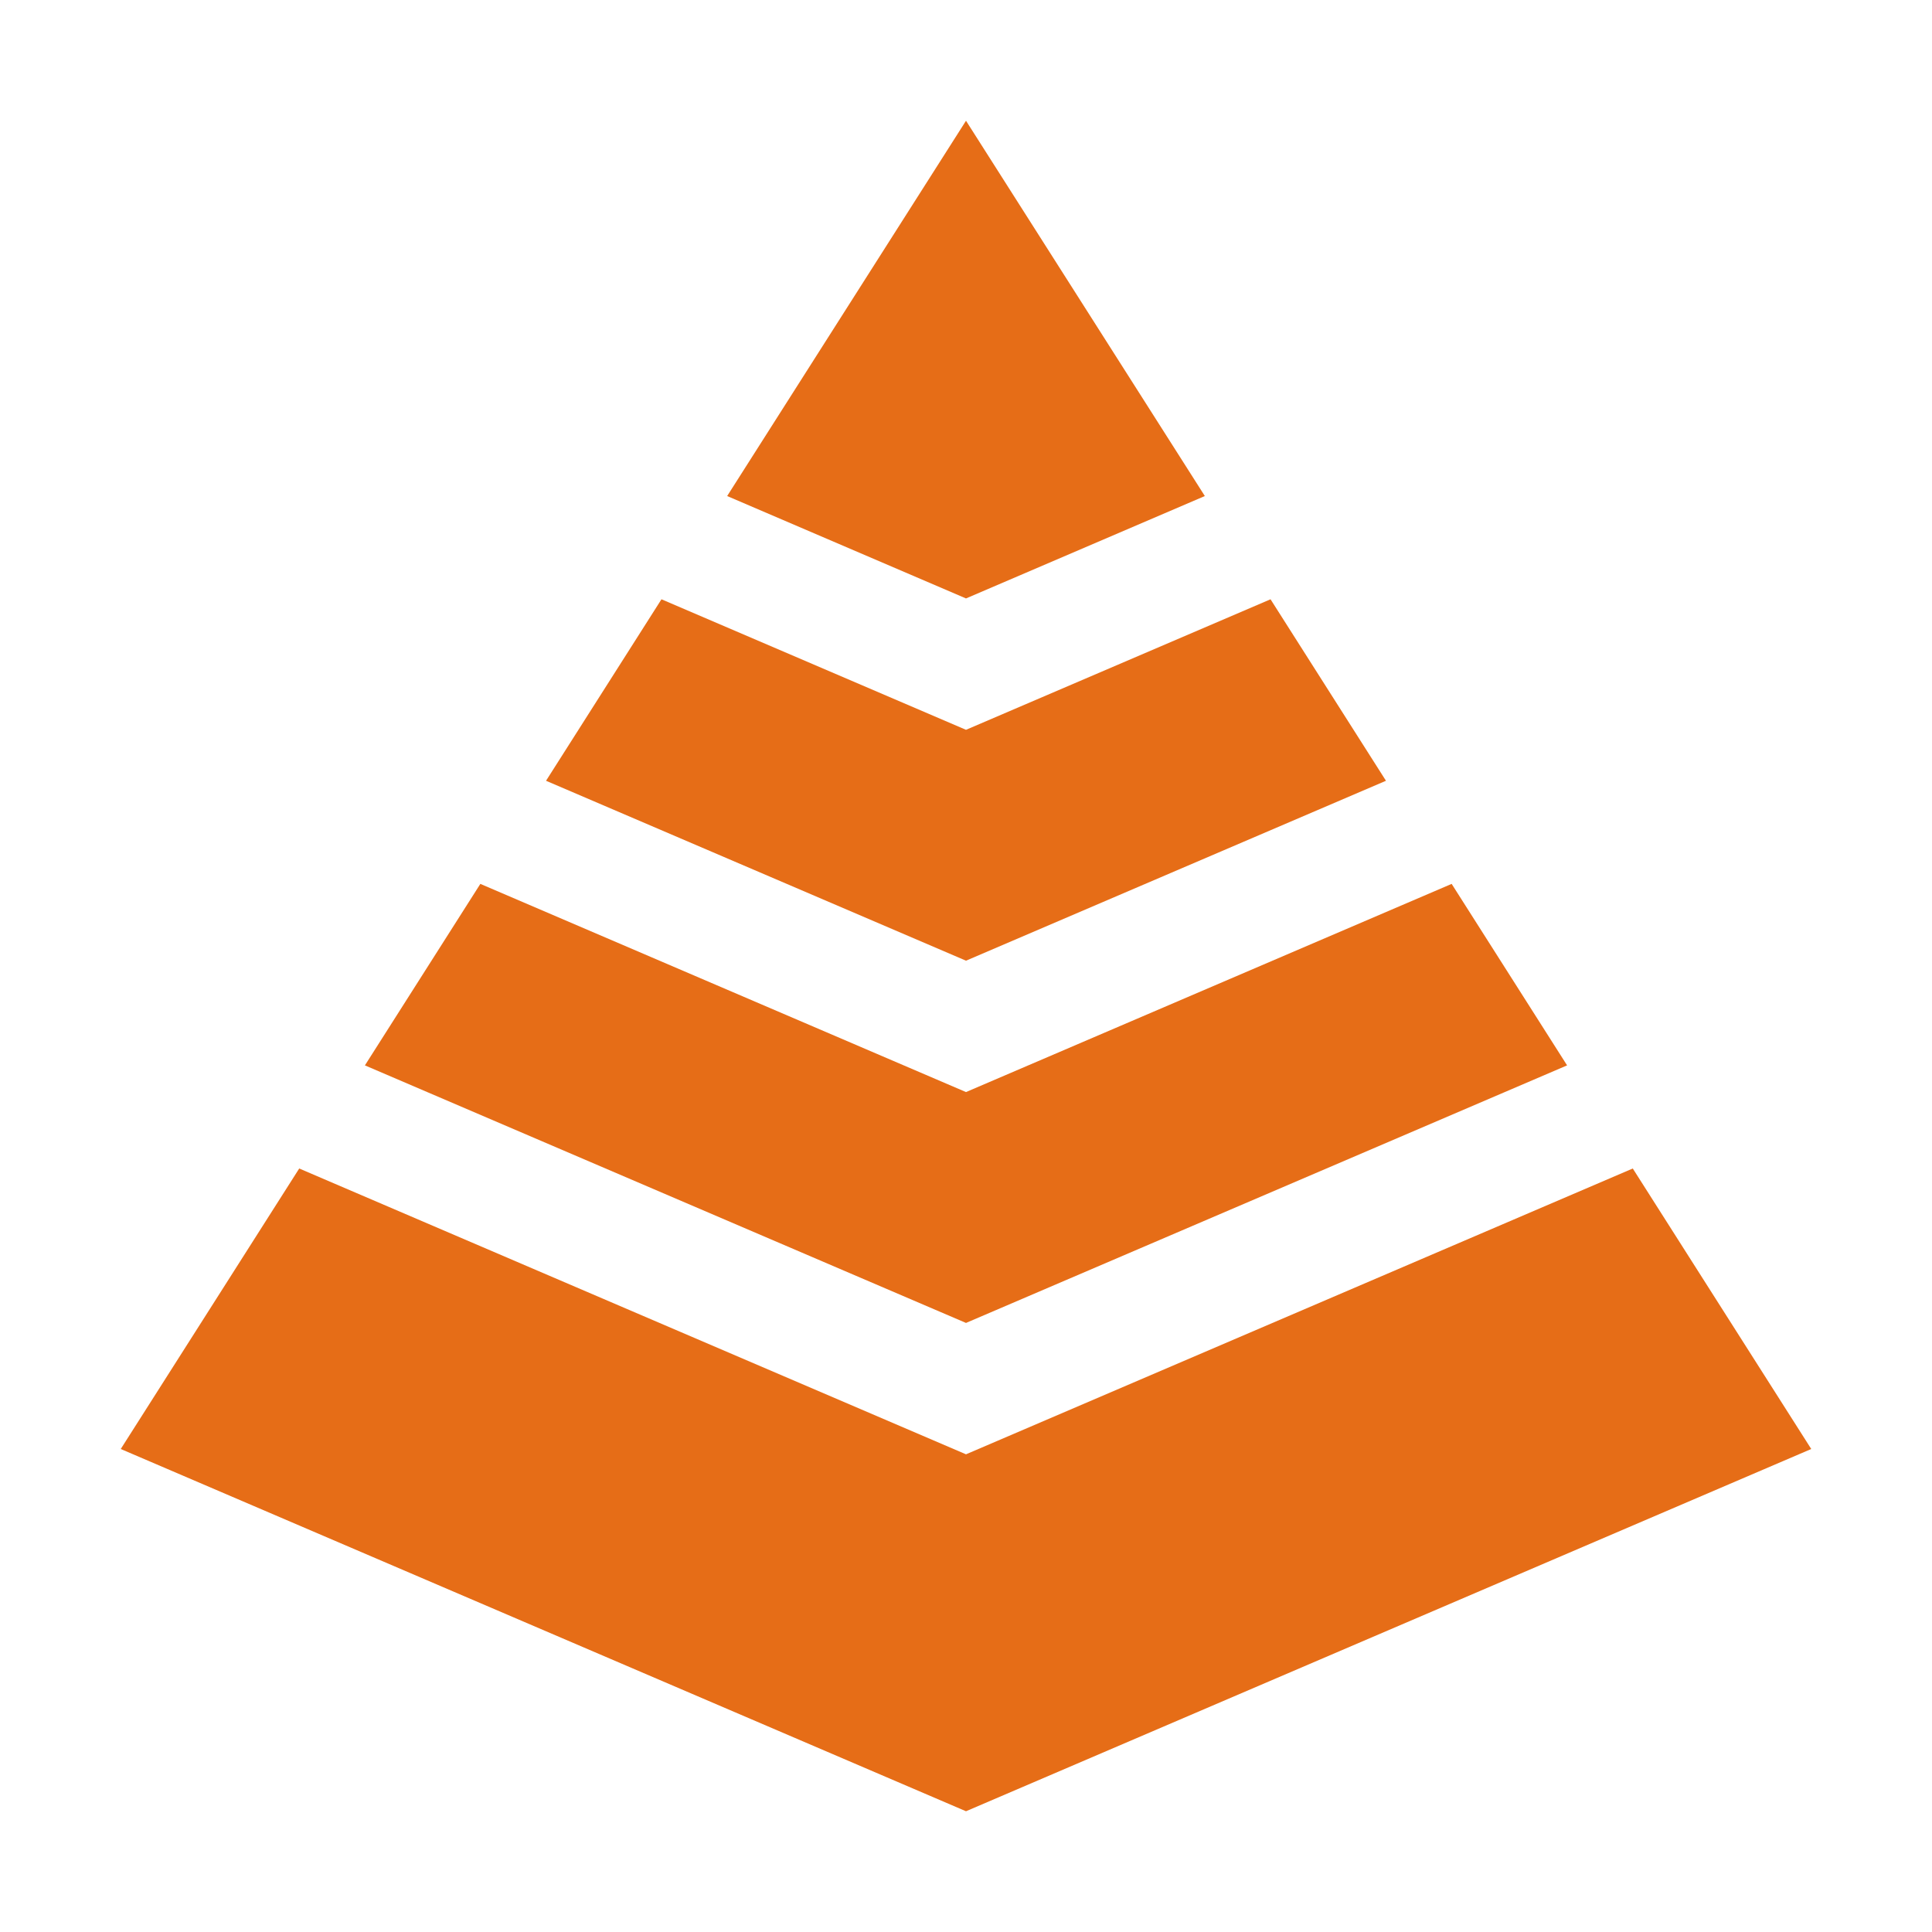 <!-- Copyright 2000-2025 JetBrains s.r.o. and contributors. Use of this source code is governed by the Apache 2.0 license. -->
<svg width="16" height="16" viewBox="0 0 16 16" fill="none" xmlns="http://www.w3.org/2000/svg">
<path d="M8 15L1 12L2.478 9.677L8 12.044L13.522 9.677L15 12L8 15Z" fill="#E66D17"/>
<path d="M12.978 8.823L8 10.956L3.022 8.823L3.978 7.32L8 9.044L12.022 7.32L12.978 8.823Z" fill="#E66D17"/>
<path d="M11.478 6.466L10.522 4.963L8 6.044L5.478 4.963L4.522 6.466L8 7.956L11.478 6.466Z" fill="#E66D17"/>
<path d="M6.022 4.108L8 4.956L9.978 4.108L8 1L6.022 4.108Z" fill="#E66D17"/>
</svg>
